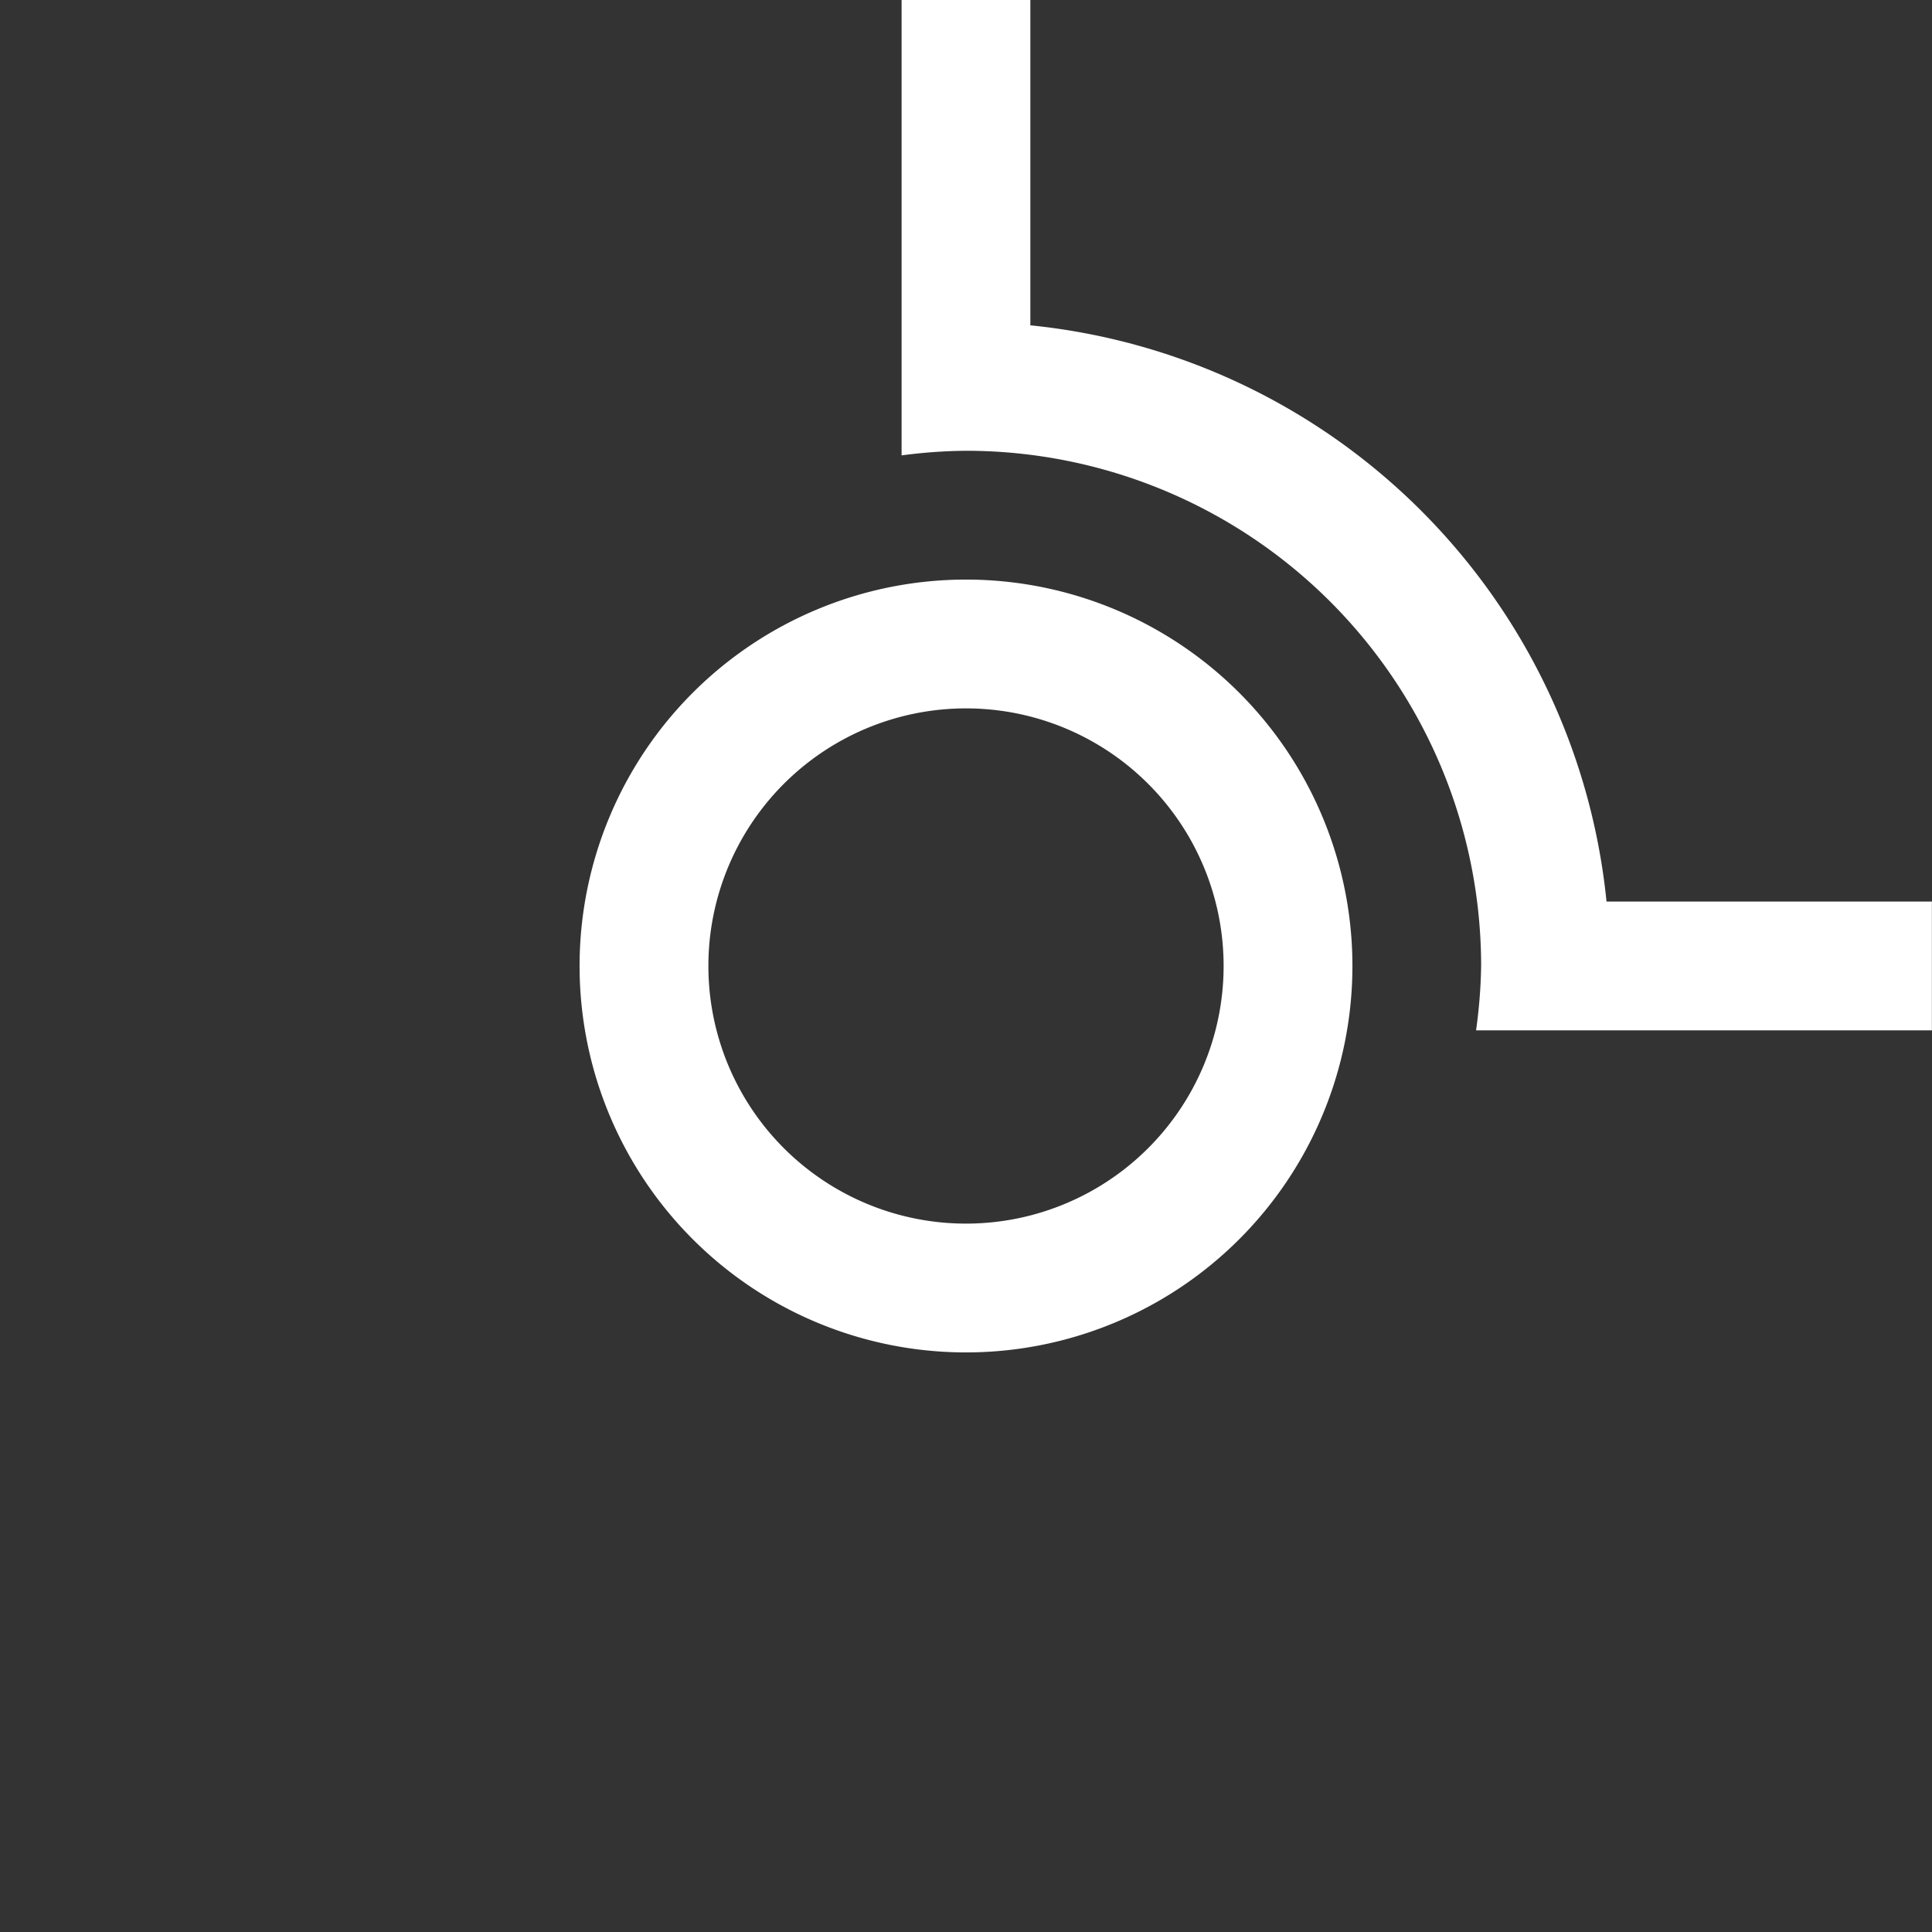 <?xml version="1.0" encoding="UTF-8" standalone="no"?>
<!-- Created with Inkscape (http://www.inkscape.org/) -->

<svg
   width="39.688mm"
   height="39.688mm"
   viewBox="0 0 39.688 39.688"
   version="1.1"
   id="svg1"
   xmlns="http://www.w3.org/2000/svg"
   xmlns:svg="http://www.w3.org/2000/svg">
  <rect x="0" y="0" width="39.688" height="39.688" fill="#333333" stroke="none"/>
  <defs
     id="defs1" />
  <g
     id="layer1"
     transform="translate(360.933,-158.344)">
    <rect
       style="fill:none;stroke-width:0.009;stroke-linejoin:round"
       id="rect66"
       width="39.688"
       height="39.688"
       x="-360.933"
       y="158.344" />
    <path
       id="path66"
       style="fill:#ffffff;stroke-width:0.015;stroke-linejoin:round"
       d="m -341.089,170.25 a 7.938,7.938 0 0 0 -7.938,7.938 7.938,7.938 0 0 0 7.938,7.938 7.938,7.938 0 0 0 7.938,-7.938 7.938,7.938 0 0 0 -7.938,-7.938 z m 0,2.646 a 5.292,5.292 0 0 1 5.292,5.292 5.292,5.292 0 0 1 -5.292,5.292 5.292,5.292 0 0 1 -5.292,-5.292 5.292,5.292 0 0 1 5.292,-5.292 z" />
    <path
       id="rect68"
       style="fill:#ffffff;stroke-width:0.009;stroke-linejoin:round"
       d="m -342.412,158.344 v 9.26 0.095 a 10.583,10.583 0 0 1 1.322,-0.095 10.583,10.583 0 0 1 10.583,10.583 10.583,10.583 0 0 1 -0.104,1.323 h 1.276 1.379 6.709 v -2.646 h -6.684 a 13.229,13.229 0 0 0 -11.836,-11.837 v -6.684 z" />
  </g>
</svg>
